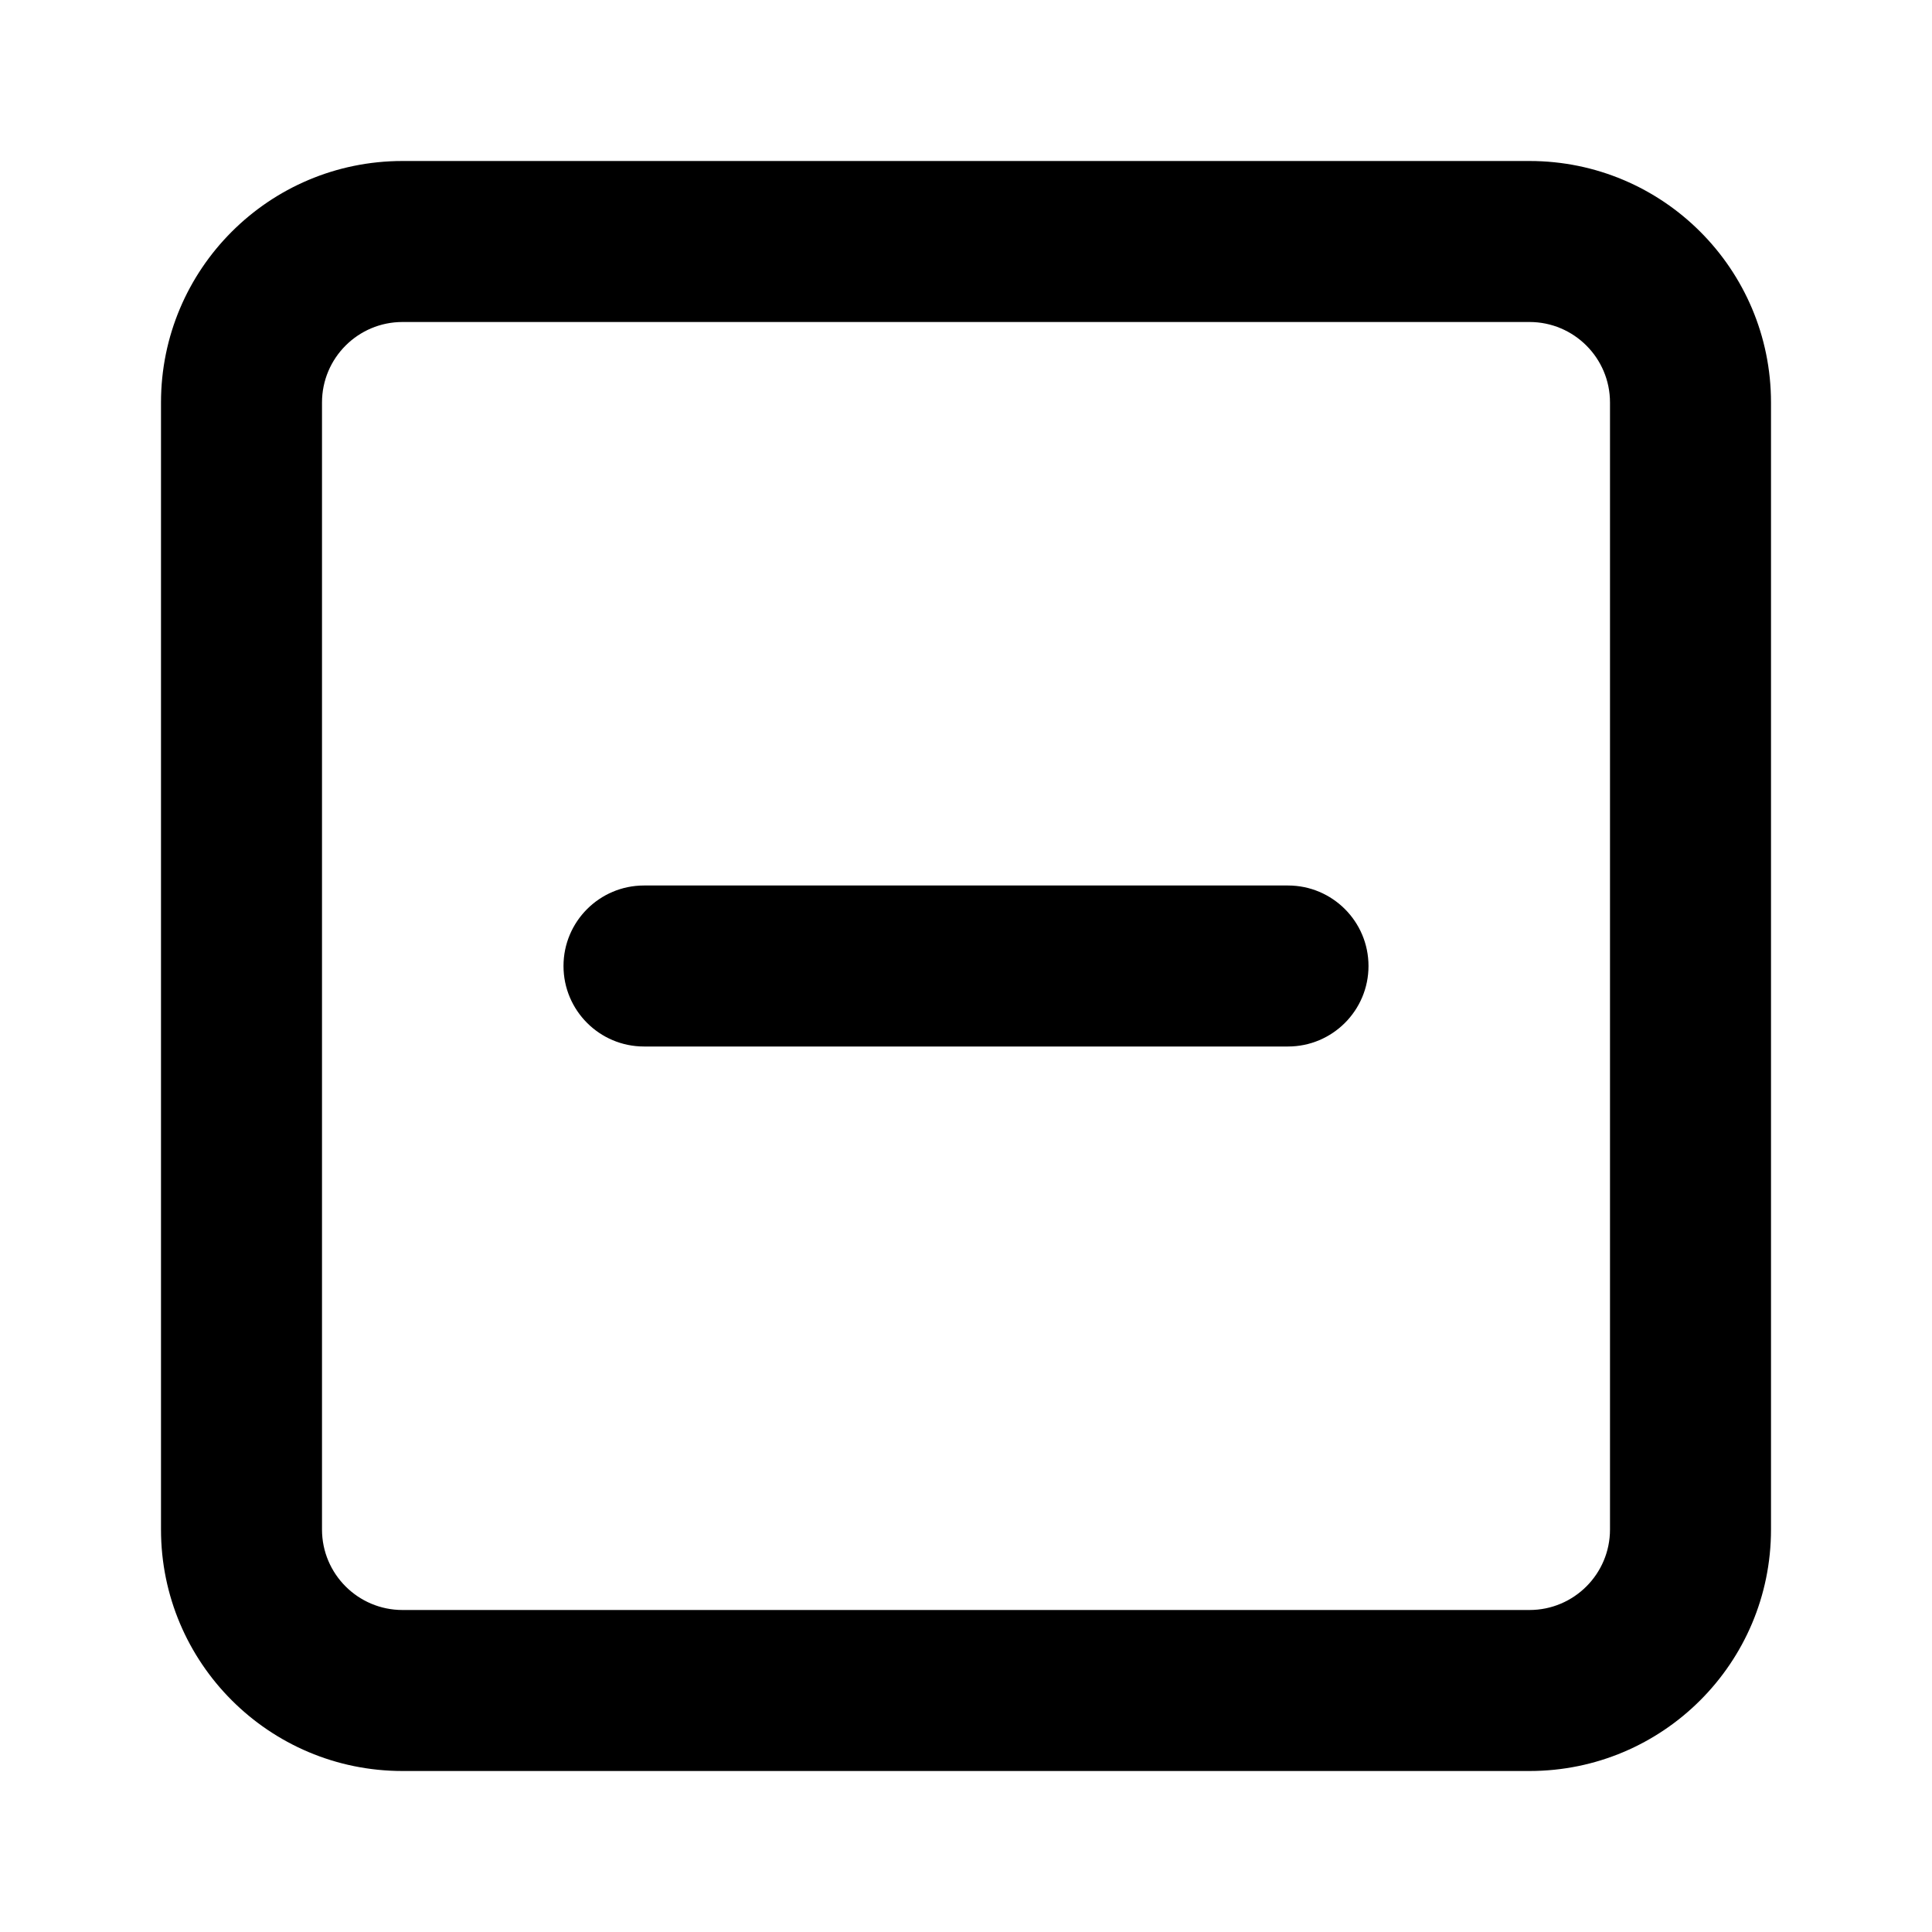 <svg xmlns="http://www.w3.org/2000/svg" xmlns:xlink="http://www.w3.org/1999/xlink" width="24" height="24" version="1.1" viewBox="0 0 24 24"><title>Minimize</title><desc>Created with Sketch.</desc><defs><path id="path-1" d="M5,2 L19,2 C20.657,2 22,3.343 22,5 L22,19 C22,20.657 20.657,22 19,22 L5,22 C3.343,22 2,20.657 2,19 L2,5 C2,3.343 3.343,2 5,2 Z M5,4 C4.448,4 4,4.448 4,5 L4,19 C4,19.552 4.448,20 5,20 L19,20 C19.552,20 20,19.552 20,19 L20,5 C20,4.448 19.552,4 19,4 L5,4 Z M8,13 C7.448,13 7,12.552 7,12 C7,11.448 7.448,11 8,11 L16,11 C16.552,11 17,11.448 17,12 C17,12.552 16.552,13 16,13 L8,13 Z"/></defs><g id="Minimize" fill="none" fill-rule="evenodd" stroke="none" stroke-width="1"><mask id="mask-2" fill="#fff"><use xlink:href="#path-1"/></mask><use id="Combined-Shape" fill="#000" fill-rule="nonzero" xlink:href="#path-1"/></g></svg>